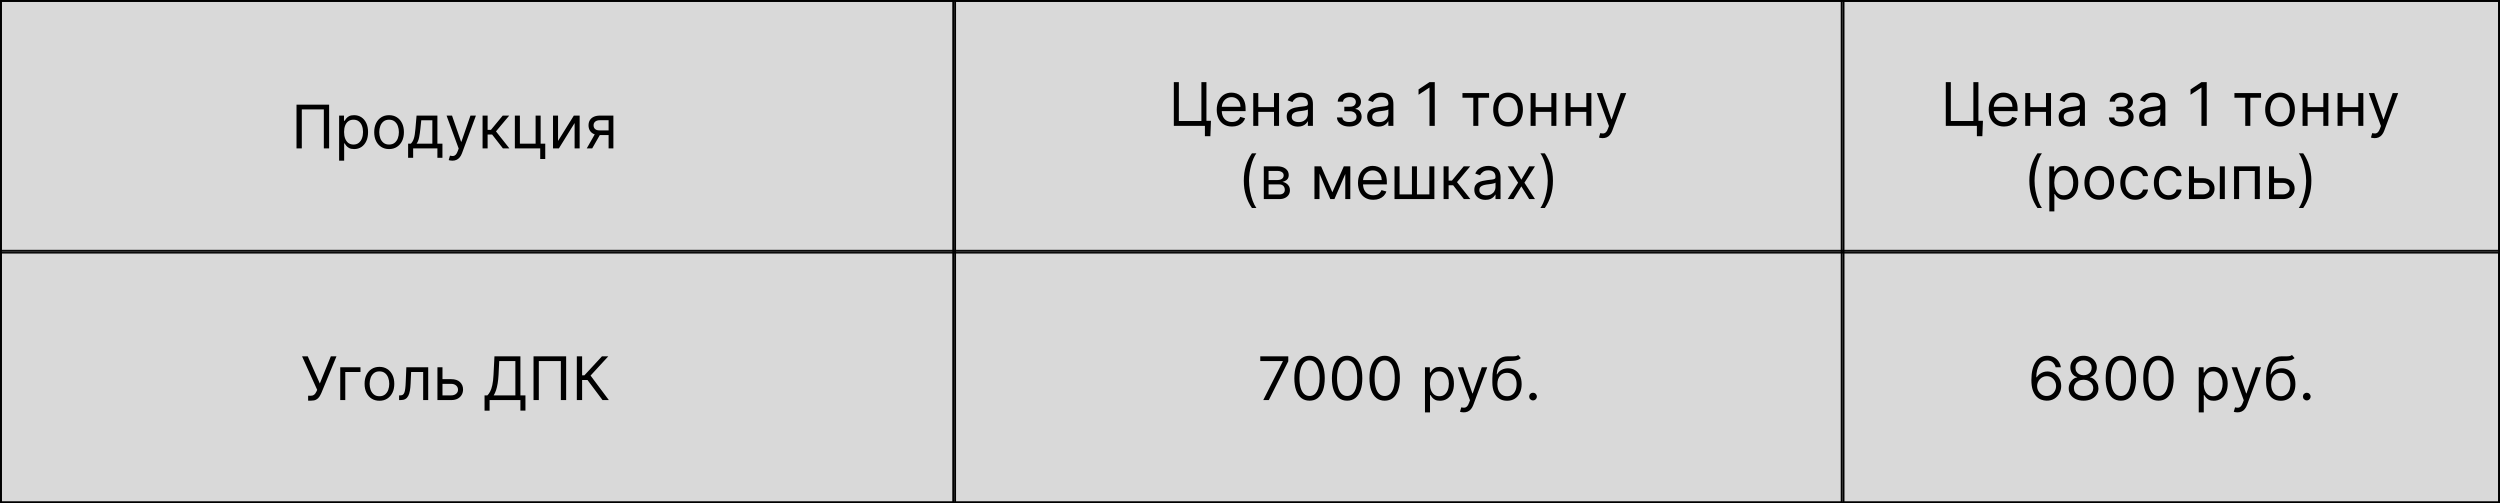 <svg width="1331" height="268" viewBox="0 0 1331 268" fill="none" xmlns="http://www.w3.org/2000/svg">
<rect width="1331" height="268" fill="#B7B7B7"/>
<rect x="0.5" y="0.5" width="1330" height="133" fill="#D9D9D9" stroke="black"/>
<rect x="0.5" y="134.5" width="1330" height="133" fill="#D9D9D9" stroke="black"/>
<rect x="0.5" y="0.5" width="507" height="267" fill="#D9D9D9" fill-opacity="0.05" stroke="black"/>
<path d="M164.045 213.318V210.682H165.5C166.061 210.682 166.53 210.572 166.909 210.352C167.295 210.133 167.614 209.848 167.864 209.5C168.121 209.152 168.333 208.788 168.5 208.409L168.864 207.545L160.818 189.727H163.864L170.273 204.182L176.136 189.727H179.136L171.091 209.227C170.773 209.955 170.409 210.629 170 211.25C169.598 211.871 169.049 212.371 168.352 212.75C167.663 213.129 166.727 213.318 165.545 213.318H164.045ZM191.915 195.545V198.045H183.824V213H181.142V195.545H191.915ZM202.014 213.364C200.438 213.364 199.056 212.989 197.866 212.239C196.685 211.489 195.76 210.439 195.094 209.091C194.435 207.742 194.105 206.167 194.105 204.364C194.105 202.545 194.435 200.958 195.094 199.602C195.76 198.246 196.685 197.193 197.866 196.443C199.056 195.693 200.438 195.318 202.014 195.318C203.59 195.318 204.969 195.693 206.151 196.443C207.34 197.193 208.264 198.246 208.923 199.602C209.59 200.958 209.923 202.545 209.923 204.364C209.923 206.167 209.59 207.742 208.923 209.091C208.264 210.439 207.34 211.489 206.151 212.239C204.969 212.989 203.59 213.364 202.014 213.364ZM202.014 210.955C203.211 210.955 204.196 210.648 204.969 210.034C205.741 209.42 206.313 208.614 206.685 207.614C207.056 206.614 207.241 205.53 207.241 204.364C207.241 203.197 207.056 202.11 206.685 201.102C206.313 200.095 205.741 199.28 204.969 198.659C204.196 198.038 203.211 197.727 202.014 197.727C200.817 197.727 199.832 198.038 199.06 198.659C198.287 199.28 197.715 200.095 197.344 201.102C196.973 202.11 196.787 203.197 196.787 204.364C196.787 205.53 196.973 206.614 197.344 207.614C197.715 208.614 198.287 209.42 199.06 210.034C199.832 210.648 200.817 210.955 202.014 210.955ZM212.472 213V210.5H213.108C213.631 210.5 214.066 210.398 214.415 210.193C214.763 209.981 215.044 209.614 215.256 209.091C215.475 208.561 215.642 207.826 215.756 206.886C215.877 205.939 215.964 204.735 216.017 203.273L216.335 195.545H227.972V213H225.29V198.045H218.881L218.608 204.273C218.547 205.705 218.419 206.966 218.222 208.057C218.032 209.14 217.741 210.049 217.347 210.784C216.96 211.519 216.445 212.072 215.801 212.443C215.157 212.814 214.35 213 213.381 213H212.472ZM235.21 201.864H240.21C242.256 201.864 243.82 202.383 244.903 203.42C245.987 204.458 246.528 205.773 246.528 207.364C246.528 208.409 246.286 209.36 245.801 210.216C245.316 211.064 244.604 211.742 243.665 212.25C242.725 212.75 241.574 213 240.21 213H232.892V195.545H235.574V210.5H240.21C241.271 210.5 242.142 210.22 242.824 209.659C243.506 209.098 243.847 208.379 243.847 207.5C243.847 206.576 243.506 205.822 242.824 205.239C242.142 204.655 241.271 204.364 240.21 204.364H235.21V201.864ZM257.974 218.636V210.5H259.474C259.99 210.03 260.474 209.367 260.929 208.511C261.391 207.648 261.781 206.496 262.099 205.057C262.425 203.61 262.641 201.773 262.747 199.545L263.247 189.727H277.065V210.5H279.747V218.591H277.065V213H260.656V218.636H257.974ZM262.838 210.5H274.384V192.227H265.793L265.429 199.545C265.338 201.242 265.179 202.78 264.952 204.159C264.724 205.53 264.433 206.746 264.077 207.807C263.721 208.86 263.308 209.758 262.838 210.5ZM301.415 189.727V213H298.597V192.227H286.869V213H284.051V189.727H301.415ZM320.781 213L312.781 202.318H309.918V213H307.099V189.727H309.918V199.818H311.145L320.463 189.727H323.827L314.418 199.955L324.145 213H320.781Z" fill="black"/>
<path d="M175.227 55.727V79H172.409V58.227H160.682V79H157.864V55.727H175.227ZM180.548 85.546V61.545H183.139V64.318H183.457C183.654 64.015 183.927 63.629 184.276 63.159C184.632 62.682 185.139 62.258 185.798 61.886C186.465 61.508 187.366 61.318 188.503 61.318C189.973 61.318 191.268 61.686 192.389 62.42C193.51 63.155 194.385 64.197 195.014 65.546C195.643 66.894 195.957 68.485 195.957 70.318C195.957 72.167 195.643 73.769 195.014 75.125C194.385 76.474 193.514 77.519 192.401 78.261C191.287 78.996 190.003 79.364 188.548 79.364C187.427 79.364 186.529 79.178 185.855 78.807C185.181 78.428 184.662 78 184.298 77.523C183.935 77.038 183.654 76.636 183.457 76.318H183.23V85.546H180.548ZM183.185 70.273C183.185 71.591 183.378 72.754 183.764 73.761C184.151 74.761 184.715 75.546 185.457 76.114C186.2 76.674 187.109 76.954 188.185 76.954C189.306 76.954 190.241 76.659 190.991 76.068C191.749 75.47 192.317 74.667 192.696 73.659C193.082 72.644 193.276 71.515 193.276 70.273C193.276 69.046 193.086 67.939 192.707 66.954C192.336 65.962 191.772 65.178 191.014 64.602C190.264 64.019 189.321 63.727 188.185 63.727C187.094 63.727 186.177 64.004 185.435 64.557C184.692 65.102 184.132 65.867 183.753 66.852C183.374 67.829 183.185 68.97 183.185 70.273ZM207.139 79.364C205.563 79.364 204.181 78.989 202.991 78.239C201.81 77.489 200.885 76.439 200.219 75.091C199.56 73.742 199.23 72.167 199.23 70.364C199.23 68.546 199.56 66.958 200.219 65.602C200.885 64.246 201.81 63.193 202.991 62.443C204.181 61.693 205.563 61.318 207.139 61.318C208.715 61.318 210.094 61.693 211.276 62.443C212.465 63.193 213.389 64.246 214.048 65.602C214.715 66.958 215.048 68.546 215.048 70.364C215.048 72.167 214.715 73.742 214.048 75.091C213.389 76.439 212.465 77.489 211.276 78.239C210.094 78.989 208.715 79.364 207.139 79.364ZM207.139 76.954C208.336 76.954 209.321 76.648 210.094 76.034C210.866 75.421 211.438 74.614 211.81 73.614C212.181 72.614 212.366 71.53 212.366 70.364C212.366 69.197 212.181 68.11 211.81 67.102C211.438 66.095 210.866 65.28 210.094 64.659C209.321 64.038 208.336 63.727 207.139 63.727C205.942 63.727 204.957 64.038 204.185 64.659C203.412 65.28 202.84 66.095 202.469 67.102C202.098 68.11 201.912 69.197 201.912 70.364C201.912 71.53 202.098 72.614 202.469 73.614C202.84 74.614 203.412 75.421 204.185 76.034C204.957 76.648 205.942 76.954 207.139 76.954ZM217.278 84V76.5H218.733C219.089 76.129 219.396 75.727 219.653 75.296C219.911 74.864 220.134 74.352 220.324 73.761C220.521 73.163 220.688 72.436 220.824 71.579C220.96 70.716 221.081 69.674 221.188 68.454L221.778 61.545H232.869V76.5H235.551V84H232.869V79H219.96V84H217.278ZM221.778 76.5H230.188V64.046H224.278L223.824 68.454C223.634 70.28 223.4 71.875 223.119 73.239C222.839 74.602 222.392 75.689 221.778 76.5ZM240.838 85.546C240.384 85.546 239.978 85.508 239.622 85.432C239.266 85.364 239.02 85.296 238.884 85.227L239.565 82.864C240.217 83.03 240.793 83.091 241.293 83.046C241.793 83 242.236 82.776 242.622 82.375C243.016 81.981 243.376 81.341 243.702 80.454L244.202 79.091L237.747 61.545H240.656L245.474 75.454H245.656L250.474 61.545H253.384L245.974 81.546C245.641 82.447 245.228 83.193 244.736 83.784C244.243 84.383 243.671 84.826 243.02 85.114C242.376 85.401 241.649 85.546 240.838 85.546ZM256.923 79V61.545H259.605V69.136H261.378L267.651 61.545H271.105L264.06 69.954L271.196 79H267.741L262.014 71.636H259.605V79H256.923ZM287.838 61.545V76.5H290.293V84.636H287.611V79H274.111V61.545H276.793V76.5H285.156V61.545H287.838ZM297.105 75.046L305.514 61.545H308.605V79H305.923V65.5L297.56 79H294.423V61.545H297.105V75.046ZM324.017 79V64H319.381C318.335 64 317.513 64.242 316.915 64.727C316.316 65.212 316.017 65.879 316.017 66.727C316.017 67.561 316.286 68.216 316.824 68.693C317.369 69.171 318.116 69.409 319.062 69.409H324.699V71.909H319.062C317.881 71.909 316.862 71.701 316.006 71.284C315.15 70.867 314.491 70.273 314.028 69.5C313.566 68.72 313.335 67.796 313.335 66.727C313.335 65.651 313.578 64.727 314.062 63.955C314.547 63.182 315.241 62.587 316.142 62.17C317.051 61.754 318.131 61.545 319.381 61.545H326.562V79H324.017ZM312.381 79L317.335 70.318H320.244L315.29 79H312.381Z" fill="black"/>
<rect x="508.5" y="0.5" width="472" height="267" fill="#D9D9D9" fill-opacity="0.05" stroke="black"/>
<path d="M672.558 213L682.967 192.409V192.227H670.967V189.727H685.876V192.364L675.513 213H672.558ZM697.203 213.318C695.491 213.318 694.033 212.852 692.828 211.92C691.624 210.981 690.703 209.621 690.067 207.841C689.43 206.053 689.112 203.894 689.112 201.364C689.112 198.848 689.43 196.701 690.067 194.92C690.711 193.133 691.635 191.769 692.839 190.83C694.052 189.883 695.506 189.409 697.203 189.409C698.9 189.409 700.351 189.883 701.555 190.83C702.768 191.769 703.692 193.133 704.328 194.92C704.972 196.701 705.294 198.848 705.294 201.364C705.294 203.894 704.976 206.053 704.339 207.841C703.703 209.621 702.783 210.981 701.578 211.92C700.374 212.852 698.915 213.318 697.203 213.318ZM697.203 210.818C698.9 210.818 700.218 210 701.158 208.364C702.097 206.727 702.567 204.394 702.567 201.364C702.567 199.348 702.351 197.633 701.919 196.216C701.495 194.799 700.881 193.72 700.078 192.977C699.283 192.235 698.324 191.864 697.203 191.864C695.521 191.864 694.207 192.693 693.26 194.352C692.313 196.004 691.839 198.341 691.839 201.364C691.839 203.379 692.052 205.091 692.476 206.5C692.9 207.909 693.51 208.981 694.305 209.716C695.108 210.451 696.074 210.818 697.203 210.818ZM717.203 213.318C715.491 213.318 714.033 212.852 712.828 211.92C711.624 210.981 710.703 209.621 710.067 207.841C709.43 206.053 709.112 203.894 709.112 201.364C709.112 198.848 709.43 196.701 710.067 194.92C710.711 193.133 711.635 191.769 712.839 190.83C714.052 189.883 715.506 189.409 717.203 189.409C718.9 189.409 720.351 189.883 721.555 190.83C722.768 191.769 723.692 193.133 724.328 194.92C724.972 196.701 725.294 198.848 725.294 201.364C725.294 203.894 724.976 206.053 724.339 207.841C723.703 209.621 722.783 210.981 721.578 211.92C720.374 212.852 718.915 213.318 717.203 213.318ZM717.203 210.818C718.9 210.818 720.218 210 721.158 208.364C722.097 206.727 722.567 204.394 722.567 201.364C722.567 199.348 722.351 197.633 721.919 196.216C721.495 194.799 720.881 193.72 720.078 192.977C719.283 192.235 718.324 191.864 717.203 191.864C715.521 191.864 714.207 192.693 713.26 194.352C712.313 196.004 711.839 198.341 711.839 201.364C711.839 203.379 712.052 205.091 712.476 206.5C712.9 207.909 713.51 208.981 714.305 209.716C715.108 210.451 716.074 210.818 717.203 210.818ZM737.203 213.318C735.491 213.318 734.033 212.852 732.828 211.92C731.624 210.981 730.703 209.621 730.067 207.841C729.43 206.053 729.112 203.894 729.112 201.364C729.112 198.848 729.43 196.701 730.067 194.92C730.711 193.133 731.635 191.769 732.839 190.83C734.052 189.883 735.506 189.409 737.203 189.409C738.9 189.409 740.351 189.883 741.555 190.83C742.768 191.769 743.692 193.133 744.328 194.92C744.972 196.701 745.294 198.848 745.294 201.364C745.294 203.894 744.976 206.053 744.339 207.841C743.703 209.621 742.783 210.981 741.578 211.92C740.374 212.852 738.915 213.318 737.203 213.318ZM737.203 210.818C738.9 210.818 740.218 210 741.158 208.364C742.097 206.727 742.567 204.394 742.567 201.364C742.567 199.348 742.351 197.633 741.919 196.216C741.495 194.799 740.881 193.72 740.078 192.977C739.283 192.235 738.324 191.864 737.203 191.864C735.521 191.864 734.207 192.693 733.26 194.352C732.313 196.004 731.839 198.341 731.839 201.364C731.839 203.379 732.052 205.091 732.476 206.5C732.9 207.909 733.51 208.981 734.305 209.716C735.108 210.451 736.074 210.818 737.203 210.818ZM758.658 219.545V195.545H761.249V198.318H761.567C761.764 198.015 762.036 197.629 762.385 197.159C762.741 196.682 763.249 196.258 763.908 195.886C764.574 195.508 765.476 195.318 766.612 195.318C768.082 195.318 769.377 195.686 770.499 196.42C771.62 197.155 772.495 198.197 773.124 199.545C773.752 200.894 774.067 202.485 774.067 204.318C774.067 206.167 773.752 207.769 773.124 209.125C772.495 210.473 771.624 211.519 770.51 212.261C769.396 212.996 768.112 213.364 766.658 213.364C765.536 213.364 764.639 213.178 763.964 212.807C763.29 212.428 762.771 212 762.408 211.523C762.044 211.038 761.764 210.636 761.567 210.318H761.339V219.545H758.658ZM761.294 204.273C761.294 205.591 761.487 206.754 761.874 207.761C762.26 208.761 762.824 209.545 763.567 210.114C764.309 210.674 765.218 210.955 766.294 210.955C767.415 210.955 768.351 210.659 769.101 210.068C769.858 209.47 770.427 208.667 770.805 207.659C771.192 206.644 771.385 205.515 771.385 204.273C771.385 203.045 771.196 201.939 770.817 200.955C770.446 199.962 769.881 199.178 769.124 198.602C768.374 198.019 767.43 197.727 766.294 197.727C765.203 197.727 764.286 198.004 763.544 198.557C762.802 199.102 762.241 199.867 761.862 200.852C761.483 201.83 761.294 202.97 761.294 204.273ZM779.26 219.545C778.805 219.545 778.4 219.508 778.044 219.432C777.688 219.364 777.442 219.295 777.305 219.227L777.987 216.864C778.639 217.03 779.214 217.091 779.714 217.045C780.214 217 780.658 216.777 781.044 216.375C781.438 215.981 781.798 215.341 782.124 214.455L782.624 213.091L776.169 195.545H779.078L783.896 209.455H784.078L788.896 195.545H791.805L784.396 215.545C784.063 216.447 783.65 217.193 783.158 217.784C782.665 218.383 782.093 218.826 781.442 219.114C780.798 219.402 780.071 219.545 779.26 219.545ZM808.3 189L809.663 190.636C809.133 191.152 808.519 191.511 807.822 191.716C807.125 191.92 806.338 192.045 805.459 192.091C804.58 192.136 803.603 192.182 802.527 192.227C801.315 192.273 800.311 192.568 799.516 193.114C798.72 193.659 798.107 194.447 797.675 195.477C797.243 196.508 796.966 197.773 796.845 199.273H797.072C797.663 198.182 798.482 197.379 799.527 196.864C800.572 196.348 801.694 196.091 802.891 196.091C804.254 196.091 805.482 196.409 806.572 197.045C807.663 197.682 808.527 198.625 809.163 199.875C809.8 201.125 810.118 202.667 810.118 204.5C810.118 206.326 809.792 207.902 809.141 209.227C808.497 210.553 807.591 211.576 806.425 212.295C805.266 213.008 803.906 213.364 802.345 213.364C800.785 213.364 799.417 212.996 798.243 212.261C797.069 211.519 796.156 210.42 795.504 208.966C794.853 207.504 794.527 205.697 794.527 203.545V201.682C794.527 197.795 795.186 194.848 796.504 192.841C797.83 190.833 799.822 189.795 802.482 189.727C803.421 189.697 804.258 189.689 804.993 189.705C805.728 189.72 806.368 189.686 806.913 189.602C807.459 189.519 807.921 189.318 808.3 189ZM802.345 210.955C803.398 210.955 804.304 210.689 805.061 210.159C805.826 209.629 806.413 208.883 806.822 207.92C807.232 206.951 807.436 205.811 807.436 204.5C807.436 203.227 807.228 202.144 806.811 201.25C806.402 200.356 805.815 199.674 805.05 199.205C804.285 198.735 803.368 198.5 802.3 198.5C801.519 198.5 800.819 198.633 800.197 198.898C799.576 199.163 799.046 199.553 798.607 200.068C798.167 200.583 797.826 201.212 797.584 201.955C797.349 202.697 797.224 203.545 797.209 204.5C797.209 206.455 797.667 208.019 798.584 209.193C799.5 210.367 800.754 210.955 802.345 210.955ZM816.175 213.182C815.614 213.182 815.133 212.981 814.732 212.58C814.33 212.178 814.129 211.697 814.129 211.136C814.129 210.576 814.33 210.095 814.732 209.693C815.133 209.292 815.614 209.091 816.175 209.091C816.735 209.091 817.216 209.292 817.618 209.693C818.019 210.095 818.22 210.576 818.22 211.136C818.22 211.508 818.125 211.848 817.936 212.159C817.754 212.47 817.508 212.72 817.197 212.909C816.894 213.091 816.554 213.182 816.175 213.182Z" fill="black"/>
<rect x="981.5" y="0.5" width="349" height="267" fill="#D9D9D9" fill-opacity="0.05" stroke="black"/>
<path d="M644.716 64.318L644.398 72.5H641.489V67H639.852V64.318H644.716ZM624.943 67V43.727H627.625V64.409H639.625V43.727H642.307V67H624.943ZM655.929 67.364C654.247 67.364 652.796 66.992 651.577 66.25C650.365 65.5 649.429 64.454 648.77 63.114C648.118 61.765 647.793 60.197 647.793 58.409C647.793 56.621 648.118 55.045 648.77 53.682C649.429 52.311 650.346 51.242 651.52 50.477C652.702 49.705 654.08 49.318 655.656 49.318C656.565 49.318 657.463 49.47 658.349 49.773C659.236 50.076 660.043 50.568 660.77 51.25C661.497 51.924 662.077 52.818 662.509 53.932C662.94 55.045 663.156 56.417 663.156 58.045V59.182H649.702V56.864H660.429C660.429 55.879 660.232 55 659.838 54.227C659.452 53.455 658.899 52.845 658.179 52.398C657.467 51.951 656.626 51.727 655.656 51.727C654.588 51.727 653.664 51.992 652.884 52.523C652.111 53.045 651.516 53.727 651.099 54.568C650.683 55.409 650.474 56.311 650.474 57.273V58.818C650.474 60.136 650.702 61.254 651.156 62.17C651.618 63.08 652.259 63.773 653.077 64.25C653.895 64.72 654.846 64.954 655.929 64.954C656.634 64.954 657.27 64.856 657.838 64.659C658.414 64.454 658.91 64.151 659.327 63.75C659.743 63.341 660.065 62.833 660.293 62.227L662.884 62.955C662.611 63.833 662.152 64.606 661.509 65.273C660.865 65.932 660.069 66.447 659.122 66.818C658.175 67.182 657.111 67.364 655.929 67.364ZM678.918 57.045V59.545H669.281V57.045H678.918ZM669.918 49.545V67H667.236V49.545H669.918ZM680.963 49.545V67H678.281V49.545H680.963ZM690.997 67.409C689.891 67.409 688.887 67.201 687.986 66.784C687.084 66.36 686.368 65.75 685.838 64.954C685.308 64.151 685.043 63.182 685.043 62.045C685.043 61.045 685.24 60.235 685.634 59.614C686.027 58.985 686.554 58.492 687.213 58.136C687.872 57.78 688.599 57.515 689.395 57.341C690.198 57.159 691.005 57.015 691.815 56.909C692.876 56.773 693.736 56.67 694.395 56.602C695.062 56.526 695.546 56.401 695.849 56.227C696.16 56.053 696.315 55.75 696.315 55.318V55.227C696.315 54.106 696.009 53.235 695.395 52.614C694.789 51.992 693.868 51.682 692.634 51.682C691.353 51.682 690.349 51.962 689.622 52.523C688.895 53.083 688.384 53.682 688.088 54.318L685.543 53.409C685.997 52.349 686.603 51.523 687.361 50.932C688.126 50.333 688.959 49.917 689.861 49.682C690.77 49.439 691.664 49.318 692.543 49.318C693.103 49.318 693.747 49.386 694.474 49.523C695.209 49.651 695.918 49.92 696.599 50.33C697.289 50.739 697.861 51.356 698.315 52.182C698.77 53.008 698.997 54.114 698.997 55.5V67H696.315V64.636H696.179C695.997 65.015 695.694 65.421 695.27 65.852C694.846 66.284 694.281 66.651 693.577 66.954C692.872 67.258 692.012 67.409 690.997 67.409ZM691.406 65C692.467 65 693.361 64.792 694.088 64.375C694.823 63.958 695.376 63.42 695.747 62.761C696.126 62.102 696.315 61.409 696.315 60.682V58.227C696.202 58.364 695.952 58.489 695.565 58.602C695.187 58.708 694.747 58.803 694.247 58.886C693.755 58.962 693.274 59.03 692.804 59.091C692.342 59.144 691.967 59.189 691.679 59.227C690.982 59.318 690.33 59.466 689.724 59.67C689.126 59.867 688.641 60.167 688.27 60.568C687.906 60.962 687.724 61.5 687.724 62.182C687.724 63.114 688.069 63.818 688.759 64.296C689.455 64.765 690.338 65 691.406 65ZM711.801 62.545H714.665C714.725 63.333 715.081 63.932 715.733 64.341C716.392 64.75 717.248 64.954 718.301 64.954C719.377 64.954 720.297 64.735 721.062 64.296C721.828 63.849 722.21 63.129 722.21 62.136C722.21 61.553 722.066 61.045 721.778 60.614C721.491 60.174 721.085 59.833 720.562 59.591C720.04 59.349 719.422 59.227 718.71 59.227H715.71V56.818H718.71C719.778 56.818 720.566 56.576 721.074 56.091C721.589 55.606 721.847 55 721.847 54.273C721.847 53.492 721.57 52.867 721.017 52.398C720.464 51.92 719.68 51.682 718.665 51.682C717.642 51.682 716.79 51.913 716.108 52.375C715.426 52.83 715.066 53.417 715.028 54.136H712.21C712.241 53.197 712.528 52.367 713.074 51.648C713.619 50.92 714.362 50.352 715.301 49.943C716.241 49.526 717.316 49.318 718.528 49.318C719.756 49.318 720.82 49.534 721.722 49.966C722.631 50.39 723.331 50.97 723.824 51.705C724.324 52.432 724.574 53.258 724.574 54.182C724.574 55.167 724.297 55.962 723.744 56.568C723.191 57.174 722.498 57.606 721.665 57.864V58.045C722.324 58.091 722.896 58.303 723.381 58.682C723.873 59.053 724.256 59.542 724.528 60.148C724.801 60.746 724.938 61.409 724.938 62.136C724.938 63.197 724.653 64.121 724.085 64.909C723.517 65.689 722.737 66.296 721.744 66.727C720.752 67.151 719.619 67.364 718.347 67.364C717.112 67.364 716.006 67.163 715.028 66.761C714.051 66.352 713.275 65.788 712.699 65.068C712.131 64.341 711.831 63.5 711.801 62.545ZM733.841 67.409C732.735 67.409 731.731 67.201 730.83 66.784C729.928 66.36 729.212 65.75 728.682 64.954C728.152 64.151 727.886 63.182 727.886 62.045C727.886 61.045 728.083 60.235 728.477 59.614C728.871 58.985 729.398 58.492 730.057 58.136C730.716 57.78 731.443 57.515 732.239 57.341C733.042 57.159 733.848 57.015 734.659 56.909C735.72 56.773 736.58 56.67 737.239 56.602C737.905 56.526 738.39 56.401 738.693 56.227C739.004 56.053 739.159 55.75 739.159 55.318V55.227C739.159 54.106 738.852 53.235 738.239 52.614C737.633 51.992 736.712 51.682 735.477 51.682C734.197 51.682 733.193 51.962 732.466 52.523C731.739 53.083 731.227 53.682 730.932 54.318L728.386 53.409C728.841 52.349 729.447 51.523 730.205 50.932C730.97 50.333 731.803 49.917 732.705 49.682C733.614 49.439 734.508 49.318 735.386 49.318C735.947 49.318 736.591 49.386 737.318 49.523C738.053 49.651 738.761 49.92 739.443 50.33C740.133 50.739 740.705 51.356 741.159 52.182C741.614 53.008 741.841 54.114 741.841 55.5V67H739.159V64.636H739.023C738.841 65.015 738.538 65.421 738.114 65.852C737.689 66.284 737.125 66.651 736.42 66.954C735.716 67.258 734.856 67.409 733.841 67.409ZM734.25 65C735.311 65 736.205 64.792 736.932 64.375C737.667 63.958 738.22 63.42 738.591 62.761C738.97 62.102 739.159 61.409 739.159 60.682V58.227C739.045 58.364 738.795 58.489 738.409 58.602C738.03 58.708 737.591 58.803 737.091 58.886C736.598 58.962 736.117 59.03 735.648 59.091C735.186 59.144 734.811 59.189 734.523 59.227C733.826 59.318 733.174 59.466 732.568 59.67C731.97 59.867 731.485 60.167 731.114 60.568C730.75 60.962 730.568 61.5 730.568 62.182C730.568 63.114 730.913 63.818 731.602 64.296C732.299 64.765 733.182 65 734.25 65ZM763.872 43.727V67H761.054V46.682H760.918L755.236 50.455V47.591L761.054 43.727H763.872ZM778.611 52.045V49.545H792.793V52.045H787.065V67H784.384V52.045H778.611ZM802.889 67.364C801.313 67.364 799.931 66.989 798.741 66.239C797.56 65.489 796.635 64.439 795.969 63.091C795.31 61.742 794.98 60.167 794.98 58.364C794.98 56.545 795.31 54.958 795.969 53.602C796.635 52.246 797.56 51.193 798.741 50.443C799.931 49.693 801.313 49.318 802.889 49.318C804.465 49.318 805.844 49.693 807.026 50.443C808.215 51.193 809.139 52.246 809.798 53.602C810.465 54.958 810.798 56.545 810.798 58.364C810.798 60.167 810.465 61.742 809.798 63.091C809.139 64.439 808.215 65.489 807.026 66.239C805.844 66.989 804.465 67.364 802.889 67.364ZM802.889 64.954C804.086 64.954 805.071 64.648 805.844 64.034C806.616 63.42 807.188 62.614 807.56 61.614C807.931 60.614 808.116 59.53 808.116 58.364C808.116 57.197 807.931 56.11 807.56 55.102C807.188 54.095 806.616 53.28 805.844 52.659C805.071 52.038 804.086 51.727 802.889 51.727C801.692 51.727 800.707 52.038 799.935 52.659C799.162 53.28 798.59 54.095 798.219 55.102C797.848 56.11 797.662 57.197 797.662 58.364C797.662 59.53 797.848 60.614 798.219 61.614C798.59 62.614 799.162 63.42 799.935 64.034C800.707 64.648 801.692 64.954 802.889 64.954ZM826.574 57.045V59.545H816.938V57.045H826.574ZM817.574 49.545V67H814.892V49.545H817.574ZM828.619 49.545V67H825.938V49.545H828.619ZM845.199 57.045V59.545H835.562V57.045H845.199ZM836.199 49.545V67H833.517V49.545H836.199ZM847.244 49.545V67H844.562V49.545H847.244ZM853.244 73.546C852.79 73.546 852.384 73.508 852.028 73.432C851.672 73.364 851.426 73.296 851.29 73.227L851.972 70.864C852.623 71.03 853.199 71.091 853.699 71.046C854.199 71 854.642 70.776 855.028 70.375C855.422 69.981 855.782 69.341 856.108 68.454L856.608 67.091L850.153 49.545H853.062L857.881 63.455H858.062L862.881 49.545H865.79L858.381 69.546C858.047 70.447 857.634 71.193 857.142 71.784C856.65 72.383 856.078 72.826 855.426 73.114C854.782 73.401 854.055 73.546 853.244 73.546ZM662.206 96.182C662.206 93.318 662.577 90.686 663.32 88.284C664.07 85.875 665.138 83.659 666.524 81.636H668.888C668.342 82.386 667.831 83.311 667.354 84.409C666.884 85.5 666.471 86.701 666.115 88.011C665.759 89.314 665.479 90.663 665.274 92.057C665.077 93.451 664.979 94.826 664.979 96.182C664.979 97.985 665.153 99.814 665.501 101.67C665.85 103.527 666.32 105.25 666.911 106.841C667.501 108.432 668.161 109.727 668.888 110.727H666.524C665.138 108.705 664.07 106.492 663.32 104.091C662.577 101.682 662.206 99.046 662.206 96.182ZM672.845 106V88.546H679.982C681.86 88.546 683.353 88.97 684.459 89.818C685.565 90.667 686.118 91.788 686.118 93.182C686.118 94.242 685.804 95.064 685.175 95.648C684.546 96.224 683.739 96.614 682.754 96.818C683.398 96.909 684.023 97.136 684.629 97.5C685.243 97.864 685.75 98.364 686.152 99C686.554 99.629 686.754 100.402 686.754 101.318C686.754 102.212 686.527 103.011 686.072 103.716C685.618 104.42 684.966 104.977 684.118 105.386C683.269 105.795 682.254 106 681.072 106H672.845ZM675.391 103.545H681.072C681.997 103.545 682.72 103.326 683.243 102.886C683.766 102.447 684.027 101.848 684.027 101.091C684.027 100.189 683.766 99.481 683.243 98.966C682.72 98.443 681.997 98.182 681.072 98.182H675.391V103.545ZM675.391 95.864H679.982C680.701 95.864 681.319 95.765 681.834 95.568C682.349 95.364 682.743 95.076 683.016 94.704C683.296 94.326 683.436 93.879 683.436 93.364C683.436 92.629 683.129 92.053 682.516 91.636C681.902 91.212 681.057 91 679.982 91H675.391V95.864ZM709.359 102.364L715.45 88.546H717.996L710.45 106H708.268L700.859 88.546H703.359L709.359 102.364ZM702.496 88.546V106H699.814V88.546H702.496ZM716.223 106V88.546H718.905V106H716.223ZM731.132 106.364C729.45 106.364 728 105.992 726.78 105.25C725.568 104.5 724.632 103.455 723.973 102.114C723.321 100.765 722.996 99.197 722.996 97.409C722.996 95.621 723.321 94.046 723.973 92.682C724.632 91.311 725.549 90.242 726.723 89.477C727.905 88.704 729.284 88.318 730.859 88.318C731.768 88.318 732.666 88.47 733.553 88.773C734.439 89.076 735.246 89.568 735.973 90.25C736.7 90.924 737.28 91.818 737.712 92.932C738.143 94.046 738.359 95.417 738.359 97.046V98.182H724.905V95.864H735.632C735.632 94.879 735.435 94 735.041 93.227C734.655 92.454 734.102 91.845 733.382 91.398C732.67 90.951 731.829 90.727 730.859 90.727C729.791 90.727 728.867 90.992 728.087 91.523C727.314 92.046 726.719 92.727 726.303 93.568C725.886 94.409 725.678 95.311 725.678 96.273V97.818C725.678 99.136 725.905 100.254 726.359 101.17C726.821 102.08 727.462 102.773 728.28 103.25C729.098 103.72 730.049 103.955 731.132 103.955C731.837 103.955 732.473 103.856 733.041 103.659C733.617 103.455 734.113 103.152 734.53 102.75C734.946 102.341 735.268 101.833 735.496 101.227L738.087 101.955C737.814 102.833 737.356 103.606 736.712 104.273C736.068 104.932 735.272 105.447 734.325 105.818C733.378 106.182 732.314 106.364 731.132 106.364ZM742.439 88.546H745.121V103.5H751.712V88.546H754.393V103.5H760.984V88.546H763.666V106H742.439V88.546ZM768.564 106V88.546H771.246V96.136H773.018L779.291 88.546H782.746L775.7 96.954L782.837 106H779.382L773.655 98.636H771.246V106H768.564ZM790.888 106.409C789.782 106.409 788.778 106.201 787.876 105.784C786.975 105.36 786.259 104.75 785.729 103.955C785.198 103.152 784.933 102.182 784.933 101.045C784.933 100.045 785.13 99.235 785.524 98.614C785.918 97.985 786.445 97.492 787.104 97.136C787.763 96.78 788.49 96.515 789.286 96.341C790.089 96.159 790.895 96.015 791.706 95.909C792.767 95.773 793.626 95.671 794.286 95.602C794.952 95.526 795.437 95.401 795.74 95.227C796.051 95.053 796.206 94.75 796.206 94.318V94.227C796.206 93.106 795.899 92.235 795.286 91.614C794.679 90.992 793.759 90.682 792.524 90.682C791.244 90.682 790.24 90.962 789.513 91.523C788.786 92.083 788.274 92.682 787.979 93.318L785.433 92.409C785.888 91.349 786.494 90.523 787.251 89.932C788.017 89.333 788.85 88.917 789.751 88.682C790.661 88.439 791.554 88.318 792.433 88.318C792.994 88.318 793.638 88.386 794.365 88.523C795.1 88.651 795.808 88.921 796.49 89.329C797.179 89.739 797.751 90.356 798.206 91.182C798.661 92.008 798.888 93.114 798.888 94.5V106H796.206V103.636H796.07C795.888 104.015 795.585 104.42 795.161 104.852C794.736 105.284 794.172 105.652 793.467 105.955C792.763 106.258 791.903 106.409 790.888 106.409ZM791.297 104C792.357 104 793.251 103.792 793.979 103.375C794.714 102.958 795.267 102.42 795.638 101.761C796.017 101.102 796.206 100.409 796.206 99.682V97.227C796.092 97.364 795.842 97.489 795.456 97.602C795.077 97.708 794.638 97.803 794.138 97.886C793.645 97.962 793.164 98.03 792.695 98.091C792.232 98.144 791.857 98.189 791.57 98.227C790.873 98.318 790.221 98.466 789.615 98.671C789.017 98.867 788.532 99.167 788.161 99.568C787.797 99.962 787.615 100.5 787.615 101.182C787.615 102.114 787.96 102.818 788.649 103.295C789.346 103.765 790.229 104 791.297 104ZM805.783 88.546L809.964 95.682L814.146 88.546H817.237L811.601 97.273L817.237 106H814.146L809.964 99.227L805.783 106H802.692L808.237 97.273L802.692 88.546H805.783ZM826.791 96.182C826.791 99.046 826.416 101.682 825.666 104.091C824.924 106.492 823.859 108.705 822.473 110.727H820.109C820.655 109.977 821.162 109.053 821.632 107.955C822.109 106.864 822.526 105.667 822.882 104.364C823.238 103.053 823.515 101.701 823.712 100.307C823.916 98.905 824.018 97.53 824.018 96.182C824.018 94.379 823.844 92.549 823.496 90.693C823.147 88.837 822.678 87.114 822.087 85.523C821.496 83.932 820.837 82.636 820.109 81.636H822.473C823.859 83.659 824.924 85.875 825.666 88.284C826.416 90.686 826.791 93.318 826.791 96.182Z" fill="black"/>
<path d="M1055.72 64.318L1055.4 72.5H1052.49V67H1050.85V64.318H1055.72ZM1035.94 67V43.727H1038.62V64.409H1050.62V43.727H1053.31V67H1035.94ZM1066.93 67.364C1065.25 67.364 1063.8 66.992 1062.58 66.25C1061.36 65.5 1060.43 64.454 1059.77 63.114C1059.12 61.765 1058.79 60.197 1058.79 58.409C1058.79 56.621 1059.12 55.045 1059.77 53.682C1060.43 52.311 1061.35 51.242 1062.52 50.477C1063.7 49.705 1065.08 49.318 1066.66 49.318C1067.57 49.318 1068.46 49.47 1069.35 49.773C1070.24 50.076 1071.04 50.568 1071.77 51.25C1072.5 51.924 1073.08 52.818 1073.51 53.932C1073.94 55.045 1074.16 56.417 1074.16 58.045V59.182H1060.7V56.864H1071.43C1071.43 55.879 1071.23 55 1070.84 54.227C1070.45 53.455 1069.9 52.845 1069.18 52.398C1068.47 51.951 1067.63 51.727 1066.66 51.727C1065.59 51.727 1064.66 51.992 1063.88 52.523C1063.11 53.045 1062.52 53.727 1062.1 54.568C1061.68 55.409 1061.47 56.311 1061.47 57.273V58.818C1061.47 60.136 1061.7 61.254 1062.16 62.17C1062.62 63.08 1063.26 63.773 1064.08 64.25C1064.89 64.72 1065.85 64.954 1066.93 64.954C1067.63 64.954 1068.27 64.856 1068.84 64.659C1069.41 64.454 1069.91 64.151 1070.33 63.75C1070.74 63.341 1071.07 62.833 1071.29 62.227L1073.88 62.955C1073.61 63.833 1073.15 64.606 1072.51 65.273C1071.86 65.932 1071.07 66.447 1070.12 66.818C1069.18 67.182 1068.11 67.364 1066.93 67.364ZM1089.92 57.045V59.545H1080.28V57.045H1089.92ZM1080.92 49.545V67H1078.24V49.545H1080.92ZM1091.96 49.545V67H1089.28V49.545H1091.96ZM1102 67.409C1100.89 67.409 1099.89 67.201 1098.99 66.784C1098.08 66.36 1097.37 65.75 1096.84 64.954C1096.31 64.151 1096.04 63.182 1096.04 62.045C1096.04 61.045 1096.24 60.235 1096.63 59.614C1097.03 58.985 1097.55 58.492 1098.21 58.136C1098.87 57.78 1099.6 57.515 1100.39 57.341C1101.2 57.159 1102 57.015 1102.82 56.909C1103.88 56.773 1104.74 56.67 1105.39 56.602C1106.06 56.526 1106.55 56.401 1106.85 56.227C1107.16 56.053 1107.32 55.75 1107.32 55.318V55.227C1107.32 54.106 1107.01 53.235 1106.39 52.614C1105.79 51.992 1104.87 51.682 1103.63 51.682C1102.35 51.682 1101.35 51.962 1100.62 52.523C1099.89 53.083 1099.38 53.682 1099.09 54.318L1096.54 53.409C1097 52.349 1097.6 51.523 1098.36 50.932C1099.13 50.333 1099.96 49.917 1100.86 49.682C1101.77 49.439 1102.66 49.318 1103.54 49.318C1104.1 49.318 1104.75 49.386 1105.47 49.523C1106.21 49.651 1106.92 49.92 1107.6 50.33C1108.29 50.739 1108.86 51.356 1109.32 52.182C1109.77 53.008 1110 54.114 1110 55.5V67H1107.32V64.636H1107.18C1107 65.015 1106.69 65.421 1106.27 65.852C1105.85 66.284 1105.28 66.651 1104.58 66.954C1103.87 67.258 1103.01 67.409 1102 67.409ZM1102.41 65C1103.47 65 1104.36 64.792 1105.09 64.375C1105.82 63.958 1106.38 63.42 1106.75 62.761C1107.13 62.102 1107.32 61.409 1107.32 60.682V58.227C1107.2 58.364 1106.95 58.489 1106.57 58.602C1106.19 58.708 1105.75 58.803 1105.25 58.886C1104.75 58.962 1104.27 59.03 1103.8 59.091C1103.34 59.144 1102.97 59.189 1102.68 59.227C1101.98 59.318 1101.33 59.466 1100.72 59.67C1100.13 59.867 1099.64 60.167 1099.27 60.568C1098.91 60.962 1098.72 61.5 1098.72 62.182C1098.72 63.114 1099.07 63.818 1099.76 64.296C1100.46 64.765 1101.34 65 1102.41 65ZM1122.8 62.545H1125.66C1125.73 63.333 1126.08 63.932 1126.73 64.341C1127.39 64.75 1128.25 64.954 1129.3 64.954C1130.38 64.954 1131.3 64.735 1132.06 64.296C1132.83 63.849 1133.21 63.129 1133.21 62.136C1133.21 61.553 1133.07 61.045 1132.78 60.614C1132.49 60.174 1132.09 59.833 1131.56 59.591C1131.04 59.349 1130.42 59.227 1129.71 59.227H1126.71V56.818H1129.71C1130.78 56.818 1131.57 56.576 1132.07 56.091C1132.59 55.606 1132.85 55 1132.85 54.273C1132.85 53.492 1132.57 52.867 1132.02 52.398C1131.46 51.92 1130.68 51.682 1129.66 51.682C1128.64 51.682 1127.79 51.913 1127.11 52.375C1126.43 52.83 1126.07 53.417 1126.03 54.136H1123.21C1123.24 53.197 1123.53 52.367 1124.07 51.648C1124.62 50.92 1125.36 50.352 1126.3 49.943C1127.24 49.526 1128.32 49.318 1129.53 49.318C1130.76 49.318 1131.82 49.534 1132.72 49.966C1133.63 50.39 1134.33 50.97 1134.82 51.705C1135.32 52.432 1135.57 53.258 1135.57 54.182C1135.57 55.167 1135.3 55.962 1134.74 56.568C1134.19 57.174 1133.5 57.606 1132.66 57.864V58.045C1133.32 58.091 1133.9 58.303 1134.38 58.682C1134.87 59.053 1135.26 59.542 1135.53 60.148C1135.8 60.746 1135.94 61.409 1135.94 62.136C1135.94 63.197 1135.65 64.121 1135.09 64.909C1134.52 65.689 1133.74 66.296 1132.74 66.727C1131.75 67.151 1130.62 67.364 1129.35 67.364C1128.11 67.364 1127.01 67.163 1126.03 66.761C1125.05 66.352 1124.27 65.788 1123.7 65.068C1123.13 64.341 1122.83 63.5 1122.8 62.545ZM1144.84 67.409C1143.73 67.409 1142.73 67.201 1141.83 66.784C1140.93 66.36 1140.21 65.75 1139.68 64.954C1139.15 64.151 1138.89 63.182 1138.89 62.045C1138.89 61.045 1139.08 60.235 1139.48 59.614C1139.87 58.985 1140.4 58.492 1141.06 58.136C1141.72 57.78 1142.44 57.515 1143.24 57.341C1144.04 57.159 1144.85 57.015 1145.66 56.909C1146.72 56.773 1147.58 56.67 1148.24 56.602C1148.91 56.526 1149.39 56.401 1149.69 56.227C1150 56.053 1150.16 55.75 1150.16 55.318V55.227C1150.16 54.106 1149.85 53.235 1149.24 52.614C1148.63 51.992 1147.71 51.682 1146.48 51.682C1145.2 51.682 1144.19 51.962 1143.47 52.523C1142.74 53.083 1142.23 53.682 1141.93 54.318L1139.39 53.409C1139.84 52.349 1140.45 51.523 1141.2 50.932C1141.97 50.333 1142.8 49.917 1143.7 49.682C1144.61 49.439 1145.51 49.318 1146.39 49.318C1146.95 49.318 1147.59 49.386 1148.32 49.523C1149.05 49.651 1149.76 49.92 1150.44 50.33C1151.13 50.739 1151.7 51.356 1152.16 52.182C1152.61 53.008 1152.84 54.114 1152.84 55.5V67H1150.16V64.636H1150.02C1149.84 65.015 1149.54 65.421 1149.11 65.852C1148.69 66.284 1148.13 66.651 1147.42 66.954C1146.72 67.258 1145.86 67.409 1144.84 67.409ZM1145.25 65C1146.31 65 1147.2 64.792 1147.93 64.375C1148.67 63.958 1149.22 63.42 1149.59 62.761C1149.97 62.102 1150.16 61.409 1150.16 60.682V58.227C1150.05 58.364 1149.8 58.489 1149.41 58.602C1149.03 58.708 1148.59 58.803 1148.09 58.886C1147.6 58.962 1147.12 59.03 1146.65 59.091C1146.19 59.144 1145.81 59.189 1145.52 59.227C1144.83 59.318 1144.17 59.466 1143.57 59.67C1142.97 59.867 1142.48 60.167 1142.11 60.568C1141.75 60.962 1141.57 61.5 1141.57 62.182C1141.57 63.114 1141.91 63.818 1142.6 64.296C1143.3 64.765 1144.18 65 1145.25 65ZM1174.87 43.727V67H1172.05V46.682H1171.92L1166.24 50.455V47.591L1172.05 43.727H1174.87ZM1189.61 52.045V49.545H1203.79V52.045H1198.07V67H1195.38V52.045H1189.61ZM1213.89 67.364C1212.31 67.364 1210.93 66.989 1209.74 66.239C1208.56 65.489 1207.64 64.439 1206.97 63.091C1206.31 61.742 1205.98 60.167 1205.98 58.364C1205.98 56.545 1206.31 54.958 1206.97 53.602C1207.64 52.246 1208.56 51.193 1209.74 50.443C1210.93 49.693 1212.31 49.318 1213.89 49.318C1215.46 49.318 1216.84 49.693 1218.03 50.443C1219.21 51.193 1220.14 52.246 1220.8 53.602C1221.46 54.958 1221.8 56.545 1221.8 58.364C1221.8 60.167 1221.46 61.742 1220.8 63.091C1220.14 64.439 1219.21 65.489 1218.03 66.239C1216.84 66.989 1215.46 67.364 1213.89 67.364ZM1213.89 64.954C1215.09 64.954 1216.07 64.648 1216.84 64.034C1217.62 63.42 1218.19 62.614 1218.56 61.614C1218.93 60.614 1219.12 59.53 1219.12 58.364C1219.12 57.197 1218.93 56.11 1218.56 55.102C1218.19 54.095 1217.62 53.28 1216.84 52.659C1216.07 52.038 1215.09 51.727 1213.89 51.727C1212.69 51.727 1211.71 52.038 1210.93 52.659C1210.16 53.28 1209.59 54.095 1209.22 55.102C1208.85 56.11 1208.66 57.197 1208.66 58.364C1208.66 59.53 1208.85 60.614 1209.22 61.614C1209.59 62.614 1210.16 63.42 1210.93 64.034C1211.71 64.648 1212.69 64.954 1213.89 64.954ZM1237.57 57.045V59.545H1227.94V57.045H1237.57ZM1228.57 49.545V67H1225.89V49.545H1228.57ZM1239.62 49.545V67H1236.94V49.545H1239.62ZM1256.2 57.045V59.545H1246.56V57.045H1256.2ZM1247.2 49.545V67H1244.52V49.545H1247.2ZM1258.24 49.545V67H1255.56V49.545H1258.24ZM1264.24 73.546C1263.79 73.546 1263.38 73.508 1263.03 73.432C1262.67 73.364 1262.43 73.296 1262.29 73.227L1262.97 70.864C1263.62 71.03 1264.2 71.091 1264.7 71.046C1265.2 71 1265.64 70.776 1266.03 70.375C1266.42 69.981 1266.78 69.341 1267.11 68.454L1267.61 67.091L1261.15 49.545H1264.06L1268.88 63.455H1269.06L1273.88 49.545H1276.79L1269.38 69.546C1269.05 70.447 1268.63 71.193 1268.14 71.784C1267.65 72.383 1267.08 72.826 1266.43 73.114C1265.78 73.401 1265.05 73.546 1264.24 73.546ZM1080.42 96.182C1080.42 93.318 1080.8 90.686 1081.54 88.284C1082.29 85.875 1083.36 83.659 1084.74 81.636H1087.11C1086.56 82.386 1086.05 83.311 1085.57 84.409C1085.1 85.5 1084.69 86.701 1084.33 88.011C1083.98 89.314 1083.7 90.663 1083.49 92.057C1083.3 93.451 1083.2 94.826 1083.2 96.182C1083.2 97.985 1083.37 99.814 1083.72 101.67C1084.07 103.527 1084.54 105.25 1085.13 106.841C1085.72 108.432 1086.38 109.727 1087.11 110.727H1084.74C1083.36 108.705 1082.29 106.492 1081.54 104.091C1080.8 101.682 1080.42 99.046 1080.42 96.182ZM1091.06 112.545V88.546H1093.65V91.318H1093.97C1094.17 91.015 1094.44 90.629 1094.79 90.159C1095.15 89.682 1095.65 89.258 1096.31 88.886C1096.98 88.508 1097.88 88.318 1099.02 88.318C1100.49 88.318 1101.78 88.686 1102.9 89.421C1104.03 90.155 1104.9 91.197 1105.53 92.546C1106.16 93.894 1106.47 95.485 1106.47 97.318C1106.47 99.167 1106.16 100.769 1105.53 102.125C1104.9 103.473 1104.03 104.519 1102.92 105.261C1101.8 105.996 1100.52 106.364 1099.06 106.364C1097.94 106.364 1097.04 106.178 1096.37 105.807C1095.7 105.428 1095.18 105 1094.81 104.523C1094.45 104.038 1094.17 103.636 1093.97 103.318H1093.75V112.545H1091.06ZM1093.7 97.273C1093.7 98.591 1093.89 99.754 1094.28 100.761C1094.67 101.761 1095.23 102.545 1095.97 103.114C1096.72 103.674 1097.62 103.955 1098.7 103.955C1099.82 103.955 1100.76 103.659 1101.51 103.068C1102.26 102.47 1102.83 101.667 1103.21 100.659C1103.6 99.644 1103.79 98.515 1103.79 97.273C1103.79 96.046 1103.6 94.939 1103.22 93.954C1102.85 92.962 1102.29 92.178 1101.53 91.602C1100.78 91.019 1099.84 90.727 1098.7 90.727C1097.61 90.727 1096.69 91.004 1095.95 91.557C1095.21 92.102 1094.65 92.867 1094.27 93.852C1093.89 94.829 1093.7 95.97 1093.7 97.273ZM1117.65 106.364C1116.08 106.364 1114.7 105.989 1113.51 105.239C1112.33 104.489 1111.4 103.439 1110.73 102.091C1110.08 100.742 1109.75 99.167 1109.75 97.364C1109.75 95.546 1110.08 93.958 1110.73 92.602C1111.4 91.246 1112.33 90.193 1113.51 89.443C1114.7 88.693 1116.08 88.318 1117.65 88.318C1119.23 88.318 1120.61 88.693 1121.79 89.443C1122.98 90.193 1123.9 91.246 1124.56 92.602C1125.23 93.958 1125.56 95.546 1125.56 97.364C1125.56 99.167 1125.23 100.742 1124.56 102.091C1123.9 103.439 1122.98 104.489 1121.79 105.239C1120.61 105.989 1119.23 106.364 1117.65 106.364ZM1117.65 103.955C1118.85 103.955 1119.84 103.648 1120.61 103.034C1121.38 102.42 1121.95 101.614 1122.33 100.614C1122.7 99.614 1122.88 98.53 1122.88 97.364C1122.88 96.197 1122.7 95.11 1122.33 94.102C1121.95 93.095 1121.38 92.28 1120.61 91.659C1119.84 91.038 1118.85 90.727 1117.65 90.727C1116.46 90.727 1115.47 91.038 1114.7 91.659C1113.93 92.28 1113.36 93.095 1112.98 94.102C1112.61 95.11 1112.43 96.197 1112.43 97.364C1112.43 98.53 1112.61 99.614 1112.98 100.614C1113.36 101.614 1113.93 102.42 1114.7 103.034C1115.47 103.648 1116.46 103.955 1117.65 103.955ZM1136.75 106.364C1135.11 106.364 1133.7 105.977 1132.52 105.205C1131.34 104.432 1130.43 103.367 1129.79 102.011C1129.16 100.655 1128.84 99.106 1128.84 97.364C1128.84 95.591 1129.17 94.026 1129.82 92.671C1130.48 91.307 1131.39 90.242 1132.57 89.477C1133.75 88.704 1135.13 88.318 1136.7 88.318C1137.93 88.318 1139.04 88.546 1140.02 89C1141.01 89.454 1141.81 90.091 1142.44 90.909C1143.07 91.727 1143.46 92.682 1143.61 93.773H1140.93C1140.73 92.977 1140.27 92.273 1139.57 91.659C1138.87 91.038 1137.93 90.727 1136.75 90.727C1135.7 90.727 1134.79 91 1134 91.546C1133.22 92.083 1132.61 92.845 1132.17 93.829C1131.74 94.807 1131.52 95.954 1131.52 97.273C1131.52 98.621 1131.73 99.796 1132.16 100.795C1132.59 101.795 1133.2 102.572 1133.98 103.125C1134.76 103.678 1135.69 103.955 1136.75 103.955C1137.45 103.955 1138.08 103.833 1138.65 103.591C1139.21 103.348 1139.7 103 1140.09 102.545C1140.48 102.091 1140.76 101.545 1140.93 100.909H1143.61C1143.46 101.939 1143.09 102.867 1142.49 103.693C1141.9 104.511 1141.11 105.163 1140.13 105.648C1139.17 106.125 1138.04 106.364 1136.75 106.364ZM1154.62 106.364C1152.99 106.364 1151.58 105.977 1150.4 105.205C1149.21 104.432 1148.31 103.367 1147.67 102.011C1147.03 100.655 1146.71 99.106 1146.71 97.364C1146.71 95.591 1147.04 94.026 1147.69 92.671C1148.35 91.307 1149.27 90.242 1150.44 89.477C1151.62 88.704 1153 88.318 1154.58 88.318C1155.81 88.318 1156.91 88.546 1157.9 89C1158.88 89.454 1159.69 90.091 1160.32 90.909C1160.95 91.727 1161.34 92.682 1161.49 93.773H1158.81C1158.6 92.977 1158.15 92.273 1157.44 91.659C1156.74 91.038 1155.81 90.727 1154.62 90.727C1153.58 90.727 1152.66 91 1151.87 91.546C1151.09 92.083 1150.48 92.845 1150.04 93.829C1149.61 94.807 1149.4 95.954 1149.4 97.273C1149.4 98.621 1149.61 99.796 1150.03 100.795C1150.46 101.795 1151.07 102.572 1151.85 103.125C1152.64 103.678 1153.56 103.955 1154.62 103.955C1155.32 103.955 1155.95 103.833 1156.52 103.591C1157.09 103.348 1157.57 103 1157.96 102.545C1158.36 102.091 1158.64 101.545 1158.81 100.909H1161.49C1161.34 101.939 1160.96 102.867 1160.36 103.693C1159.77 104.511 1158.99 105.163 1158.01 105.648C1157.04 106.125 1155.91 106.364 1154.62 106.364ZM1167.73 94.864H1172.73C1174.77 94.864 1176.34 95.383 1177.42 96.421C1178.5 97.458 1179.04 98.773 1179.04 100.364C1179.04 101.409 1178.8 102.36 1178.32 103.216C1177.83 104.064 1177.12 104.742 1176.18 105.25C1175.24 105.75 1174.09 106 1172.73 106H1165.41V88.546H1168.09V103.5H1172.73C1173.79 103.5 1174.66 103.22 1175.34 102.659C1176.02 102.098 1176.36 101.379 1176.36 100.5C1176.36 99.576 1176.02 98.822 1175.34 98.239C1174.66 97.655 1173.79 97.364 1172.73 97.364H1167.73V94.864ZM1181.82 106V88.546H1184.5V106H1181.82ZM1189.41 106V88.546H1203.13V106H1200.45V91.046H1192.09V106H1189.41ZM1210.35 94.864H1215.35C1217.4 94.864 1218.96 95.383 1220.04 96.421C1221.13 97.458 1221.67 98.773 1221.67 100.364C1221.67 101.409 1221.43 102.36 1220.94 103.216C1220.46 104.064 1219.74 104.742 1218.81 105.25C1217.87 105.75 1216.71 106 1215.35 106H1208.03V88.546H1210.71V103.5H1215.35C1216.41 103.5 1217.28 103.22 1217.96 102.659C1218.65 102.098 1218.99 101.379 1218.99 100.5C1218.99 99.576 1218.65 98.822 1217.96 98.239C1217.28 97.655 1216.41 97.364 1215.35 97.364H1210.35V94.864ZM1230.57 96.182C1230.57 99.046 1230.2 101.682 1229.45 104.091C1228.71 106.492 1227.64 108.705 1226.25 110.727H1223.89C1224.44 109.977 1224.94 109.053 1225.41 107.955C1225.89 106.864 1226.31 105.667 1226.66 104.364C1227.02 103.053 1227.3 101.701 1227.49 100.307C1227.7 98.905 1227.8 97.53 1227.8 96.182C1227.8 94.379 1227.63 92.549 1227.28 90.693C1226.93 88.837 1226.46 87.114 1225.87 85.523C1225.28 83.932 1224.62 82.636 1223.89 81.636H1226.25C1227.64 83.659 1228.71 85.875 1229.45 88.284C1230.2 90.686 1230.57 93.318 1230.57 96.182Z" fill="black"/>
<path d="M1089.61 213.318C1088.65 213.303 1087.7 213.121 1086.74 212.773C1085.79 212.424 1084.92 211.837 1084.13 211.011C1083.34 210.178 1082.71 209.053 1082.23 207.636C1081.75 206.212 1081.51 204.424 1081.51 202.273C1081.51 200.212 1081.71 198.386 1082.09 196.795C1082.48 195.197 1083.04 193.852 1083.78 192.761C1084.51 191.663 1085.4 190.83 1086.43 190.261C1087.48 189.693 1088.66 189.409 1089.97 189.409C1091.27 189.409 1092.43 189.67 1093.45 190.193C1094.47 190.708 1095.3 191.428 1095.95 192.352C1096.59 193.277 1097.01 194.341 1097.2 195.545H1094.42C1094.17 194.5 1093.67 193.633 1092.92 192.943C1092.18 192.254 1091.2 191.909 1089.97 191.909C1088.17 191.909 1086.75 192.693 1085.71 194.261C1084.68 195.83 1084.16 198.03 1084.15 200.864H1084.33C1084.76 200.22 1085.26 199.67 1085.84 199.216C1086.43 198.754 1087.09 198.398 1087.8 198.148C1088.51 197.898 1089.26 197.773 1090.06 197.773C1091.39 197.773 1092.61 198.106 1093.72 198.773C1094.82 199.432 1095.71 200.345 1096.38 201.511C1097.04 202.67 1097.38 204 1097.38 205.5C1097.38 206.939 1097.06 208.258 1096.41 209.455C1095.77 210.644 1094.86 211.591 1093.7 212.295C1092.54 212.992 1091.17 213.333 1089.61 213.318ZM1089.61 210.818C1090.56 210.818 1091.42 210.58 1092.17 210.102C1092.94 209.625 1093.54 208.985 1093.98 208.182C1094.43 207.379 1094.65 206.485 1094.65 205.5C1094.65 204.538 1094.43 203.663 1094 202.875C1093.58 202.08 1092.99 201.447 1092.24 200.977C1091.5 200.508 1090.65 200.273 1089.7 200.273C1088.98 200.273 1088.31 200.417 1087.68 200.705C1087.06 200.985 1086.52 201.371 1086.05 201.864C1085.59 202.356 1085.22 202.92 1084.96 203.557C1084.69 204.186 1084.56 204.848 1084.56 205.545C1084.56 206.47 1084.78 207.333 1085.21 208.136C1085.65 208.939 1086.25 209.587 1087 210.08C1087.77 210.572 1088.64 210.818 1089.61 210.818ZM1109.3 213.318C1107.74 213.318 1106.36 213.042 1105.16 212.489C1103.98 211.928 1103.05 211.159 1102.38 210.182C1101.71 209.197 1101.38 208.076 1101.39 206.818C1101.38 205.833 1101.58 204.924 1101.97 204.091C1102.37 203.25 1102.9 202.549 1103.59 201.989C1104.27 201.42 1105.04 201.061 1105.89 200.909V200.773C1104.78 200.485 1103.89 199.86 1103.23 198.898C1102.57 197.928 1102.25 196.826 1102.26 195.591C1102.25 194.409 1102.55 193.352 1103.15 192.42C1103.76 191.489 1104.59 190.754 1105.65 190.216C1106.72 189.678 1107.94 189.409 1109.3 189.409C1110.65 189.409 1111.85 189.678 1112.91 190.216C1113.98 190.754 1114.81 191.489 1115.41 192.42C1116.03 193.352 1116.34 194.409 1116.35 195.591C1116.34 196.826 1116 197.928 1115.34 198.898C1114.68 199.86 1113.8 200.485 1112.71 200.773V200.909C1113.55 201.061 1114.31 201.42 1114.98 201.989C1115.66 202.549 1116.2 203.25 1116.6 204.091C1117 204.924 1117.2 205.833 1117.21 206.818C1117.2 208.076 1116.86 209.197 1116.19 210.182C1115.52 211.159 1114.59 211.928 1113.4 212.489C1112.22 213.042 1110.85 213.318 1109.3 213.318ZM1109.3 210.818C1110.35 210.818 1111.26 210.648 1112.03 210.307C1112.79 209.966 1113.38 209.485 1113.8 208.864C1114.22 208.242 1114.43 207.515 1114.44 206.682C1114.43 205.803 1114.2 205.027 1113.76 204.352C1113.31 203.678 1112.7 203.148 1111.93 202.761C1111.16 202.375 1110.29 202.182 1109.3 202.182C1108.31 202.182 1107.42 202.375 1106.64 202.761C1105.87 203.148 1105.26 203.678 1104.81 204.352C1104.37 205.027 1104.16 205.803 1104.16 206.682C1104.16 207.515 1104.36 208.242 1104.77 208.864C1105.18 209.485 1105.78 209.966 1106.55 210.307C1107.32 210.648 1108.24 210.818 1109.3 210.818ZM1109.3 199.773C1110.13 199.773 1110.87 199.606 1111.52 199.273C1112.17 198.939 1112.68 198.473 1113.05 197.875C1113.42 197.277 1113.61 196.576 1113.62 195.773C1113.61 194.985 1113.43 194.299 1113.06 193.716C1112.7 193.125 1112.2 192.67 1111.55 192.352C1110.91 192.027 1110.16 191.864 1109.3 191.864C1108.43 191.864 1107.67 192.027 1107.02 192.352C1106.37 192.67 1105.86 193.125 1105.51 193.716C1105.15 194.299 1104.98 194.985 1104.98 195.773C1104.98 196.576 1105.15 197.277 1105.52 197.875C1105.89 198.473 1106.4 198.939 1107.05 199.273C1107.7 199.606 1108.45 199.773 1109.3 199.773ZM1129.16 213.318C1127.44 213.318 1125.99 212.852 1124.78 211.92C1123.58 210.981 1122.66 209.621 1122.02 207.841C1121.38 206.053 1121.07 203.894 1121.07 201.364C1121.07 198.848 1121.38 196.701 1122.02 194.92C1122.66 193.133 1123.59 191.769 1124.79 190.83C1126 189.883 1127.46 189.409 1129.16 189.409C1130.85 189.409 1132.3 189.883 1133.51 190.83C1134.72 191.769 1135.64 193.133 1136.28 194.92C1136.93 196.701 1137.25 198.848 1137.25 201.364C1137.25 203.894 1136.93 206.053 1136.29 207.841C1135.66 209.621 1134.74 210.981 1133.53 211.92C1132.33 212.852 1130.87 213.318 1129.16 213.318ZM1129.16 210.818C1130.85 210.818 1132.17 210 1133.11 208.364C1134.05 206.727 1134.52 204.394 1134.52 201.364C1134.52 199.348 1134.3 197.633 1133.87 196.216C1133.45 194.799 1132.83 193.72 1132.03 192.977C1131.24 192.235 1130.28 191.864 1129.16 191.864C1127.47 191.864 1126.16 192.693 1125.21 194.352C1124.27 196.004 1123.79 198.341 1123.79 201.364C1123.79 203.379 1124 205.091 1124.43 206.5C1124.85 207.909 1125.46 208.981 1126.26 209.716C1127.06 210.451 1128.03 210.818 1129.16 210.818ZM1149.16 213.318C1147.44 213.318 1145.99 212.852 1144.78 211.92C1143.58 210.981 1142.66 209.621 1142.02 207.841C1141.38 206.053 1141.07 203.894 1141.07 201.364C1141.07 198.848 1141.38 196.701 1142.02 194.92C1142.66 193.133 1143.59 191.769 1144.79 190.83C1146 189.883 1147.46 189.409 1149.16 189.409C1150.85 189.409 1152.3 189.883 1153.51 190.83C1154.72 191.769 1155.64 193.133 1156.28 194.92C1156.93 196.701 1157.25 198.848 1157.25 201.364C1157.25 203.894 1156.93 206.053 1156.29 207.841C1155.66 209.621 1154.74 210.981 1153.53 211.92C1152.33 212.852 1150.87 213.318 1149.16 213.318ZM1149.16 210.818C1150.85 210.818 1152.17 210 1153.11 208.364C1154.05 206.727 1154.52 204.394 1154.52 201.364C1154.52 199.348 1154.3 197.633 1153.87 196.216C1153.45 194.799 1152.83 193.72 1152.03 192.977C1151.24 192.235 1150.28 191.864 1149.16 191.864C1147.47 191.864 1146.16 192.693 1145.21 194.352C1144.27 196.004 1143.79 198.341 1143.79 201.364C1143.79 203.379 1144 205.091 1144.43 206.5C1144.85 207.909 1145.46 208.981 1146.26 209.716C1147.06 210.451 1148.03 210.818 1149.16 210.818ZM1170.61 219.545V195.545H1173.2V198.318H1173.52C1173.72 198.015 1173.99 197.629 1174.34 197.159C1174.69 196.682 1175.2 196.258 1175.86 195.886C1176.53 195.508 1177.43 195.318 1178.57 195.318C1180.04 195.318 1181.33 195.686 1182.45 196.42C1183.57 197.155 1184.45 198.197 1185.08 199.545C1185.71 200.894 1186.02 202.485 1186.02 204.318C1186.02 206.167 1185.71 207.769 1185.08 209.125C1184.45 210.473 1183.58 211.519 1182.46 212.261C1181.35 212.996 1180.07 213.364 1178.61 213.364C1177.49 213.364 1176.59 213.178 1175.92 212.807C1175.24 212.428 1174.72 212 1174.36 211.523C1174 211.038 1173.72 210.636 1173.52 210.318H1173.29V219.545H1170.61ZM1173.25 204.273C1173.25 205.591 1173.44 206.754 1173.83 207.761C1174.21 208.761 1174.78 209.545 1175.52 210.114C1176.26 210.674 1177.17 210.955 1178.25 210.955C1179.37 210.955 1180.3 210.659 1181.05 210.068C1181.81 209.47 1182.38 208.667 1182.76 207.659C1183.14 206.644 1183.34 205.515 1183.34 204.273C1183.34 203.045 1183.15 201.939 1182.77 200.955C1182.4 199.962 1181.83 199.178 1181.08 198.602C1180.33 198.019 1179.38 197.727 1178.25 197.727C1177.16 197.727 1176.24 198.004 1175.5 198.557C1174.75 199.102 1174.19 199.867 1173.82 200.852C1173.44 201.83 1173.25 202.97 1173.25 204.273ZM1191.21 219.545C1190.76 219.545 1190.35 219.508 1190 219.432C1189.64 219.364 1189.39 219.295 1189.26 219.227L1189.94 216.864C1190.59 217.03 1191.17 217.091 1191.67 217.045C1192.17 217 1192.61 216.777 1193 216.375C1193.39 215.981 1193.75 215.341 1194.08 214.455L1194.58 213.091L1188.12 195.545H1191.03L1195.85 209.455H1196.03L1200.85 195.545H1203.76L1196.35 215.545C1196.02 216.447 1195.6 217.193 1195.11 217.784C1194.62 218.383 1194.05 218.826 1193.39 219.114C1192.75 219.402 1192.02 219.545 1191.21 219.545ZM1220.25 189L1221.62 190.636C1221.09 191.152 1220.47 191.511 1219.78 191.716C1219.08 191.92 1218.29 192.045 1217.41 192.091C1216.53 192.136 1215.56 192.182 1214.48 192.227C1213.27 192.273 1212.26 192.568 1211.47 193.114C1210.67 193.659 1210.06 194.447 1209.63 195.477C1209.2 196.508 1208.92 197.773 1208.8 199.273H1209.03C1209.62 198.182 1210.43 197.379 1211.48 196.864C1212.53 196.348 1213.65 196.091 1214.84 196.091C1216.21 196.091 1217.43 196.409 1218.53 197.045C1219.62 197.682 1220.48 198.625 1221.12 199.875C1221.75 201.125 1222.07 202.667 1222.07 204.5C1222.07 206.326 1221.75 207.902 1221.09 209.227C1220.45 210.553 1219.54 211.576 1218.38 212.295C1217.22 213.008 1215.86 213.364 1214.3 213.364C1212.74 213.364 1211.37 212.996 1210.2 212.261C1209.02 211.519 1208.11 210.42 1207.46 208.966C1206.81 207.504 1206.48 205.697 1206.48 203.545V201.682C1206.48 197.795 1207.14 194.848 1208.46 192.841C1209.78 190.833 1211.78 189.795 1214.43 189.727C1215.37 189.697 1216.21 189.689 1216.95 189.705C1217.68 189.72 1218.32 189.686 1218.87 189.602C1219.41 189.519 1219.87 189.318 1220.25 189ZM1214.3 210.955C1215.35 210.955 1216.26 210.689 1217.01 210.159C1217.78 209.629 1218.37 208.883 1218.78 207.92C1219.18 206.951 1219.39 205.811 1219.39 204.5C1219.39 203.227 1219.18 202.144 1218.76 201.25C1218.36 200.356 1217.77 199.674 1217 199.205C1216.24 198.735 1215.32 198.5 1214.25 198.5C1213.47 198.5 1212.77 198.633 1212.15 198.898C1211.53 199.163 1211 199.553 1210.56 200.068C1210.12 200.583 1209.78 201.212 1209.54 201.955C1209.3 202.697 1209.18 203.545 1209.16 204.5C1209.16 206.455 1209.62 208.019 1210.54 209.193C1211.45 210.367 1212.71 210.955 1214.3 210.955ZM1228.13 213.182C1227.57 213.182 1227.09 212.981 1226.68 212.58C1226.28 212.178 1226.08 211.697 1226.08 211.136C1226.08 210.576 1226.28 210.095 1226.68 209.693C1227.09 209.292 1227.57 209.091 1228.13 209.091C1228.69 209.091 1229.17 209.292 1229.57 209.693C1229.97 210.095 1230.17 210.576 1230.17 211.136C1230.17 211.508 1230.08 211.848 1229.89 212.159C1229.71 212.47 1229.46 212.72 1229.15 212.909C1228.85 213.091 1228.51 213.182 1228.13 213.182Z" fill="black"/>
</svg>
